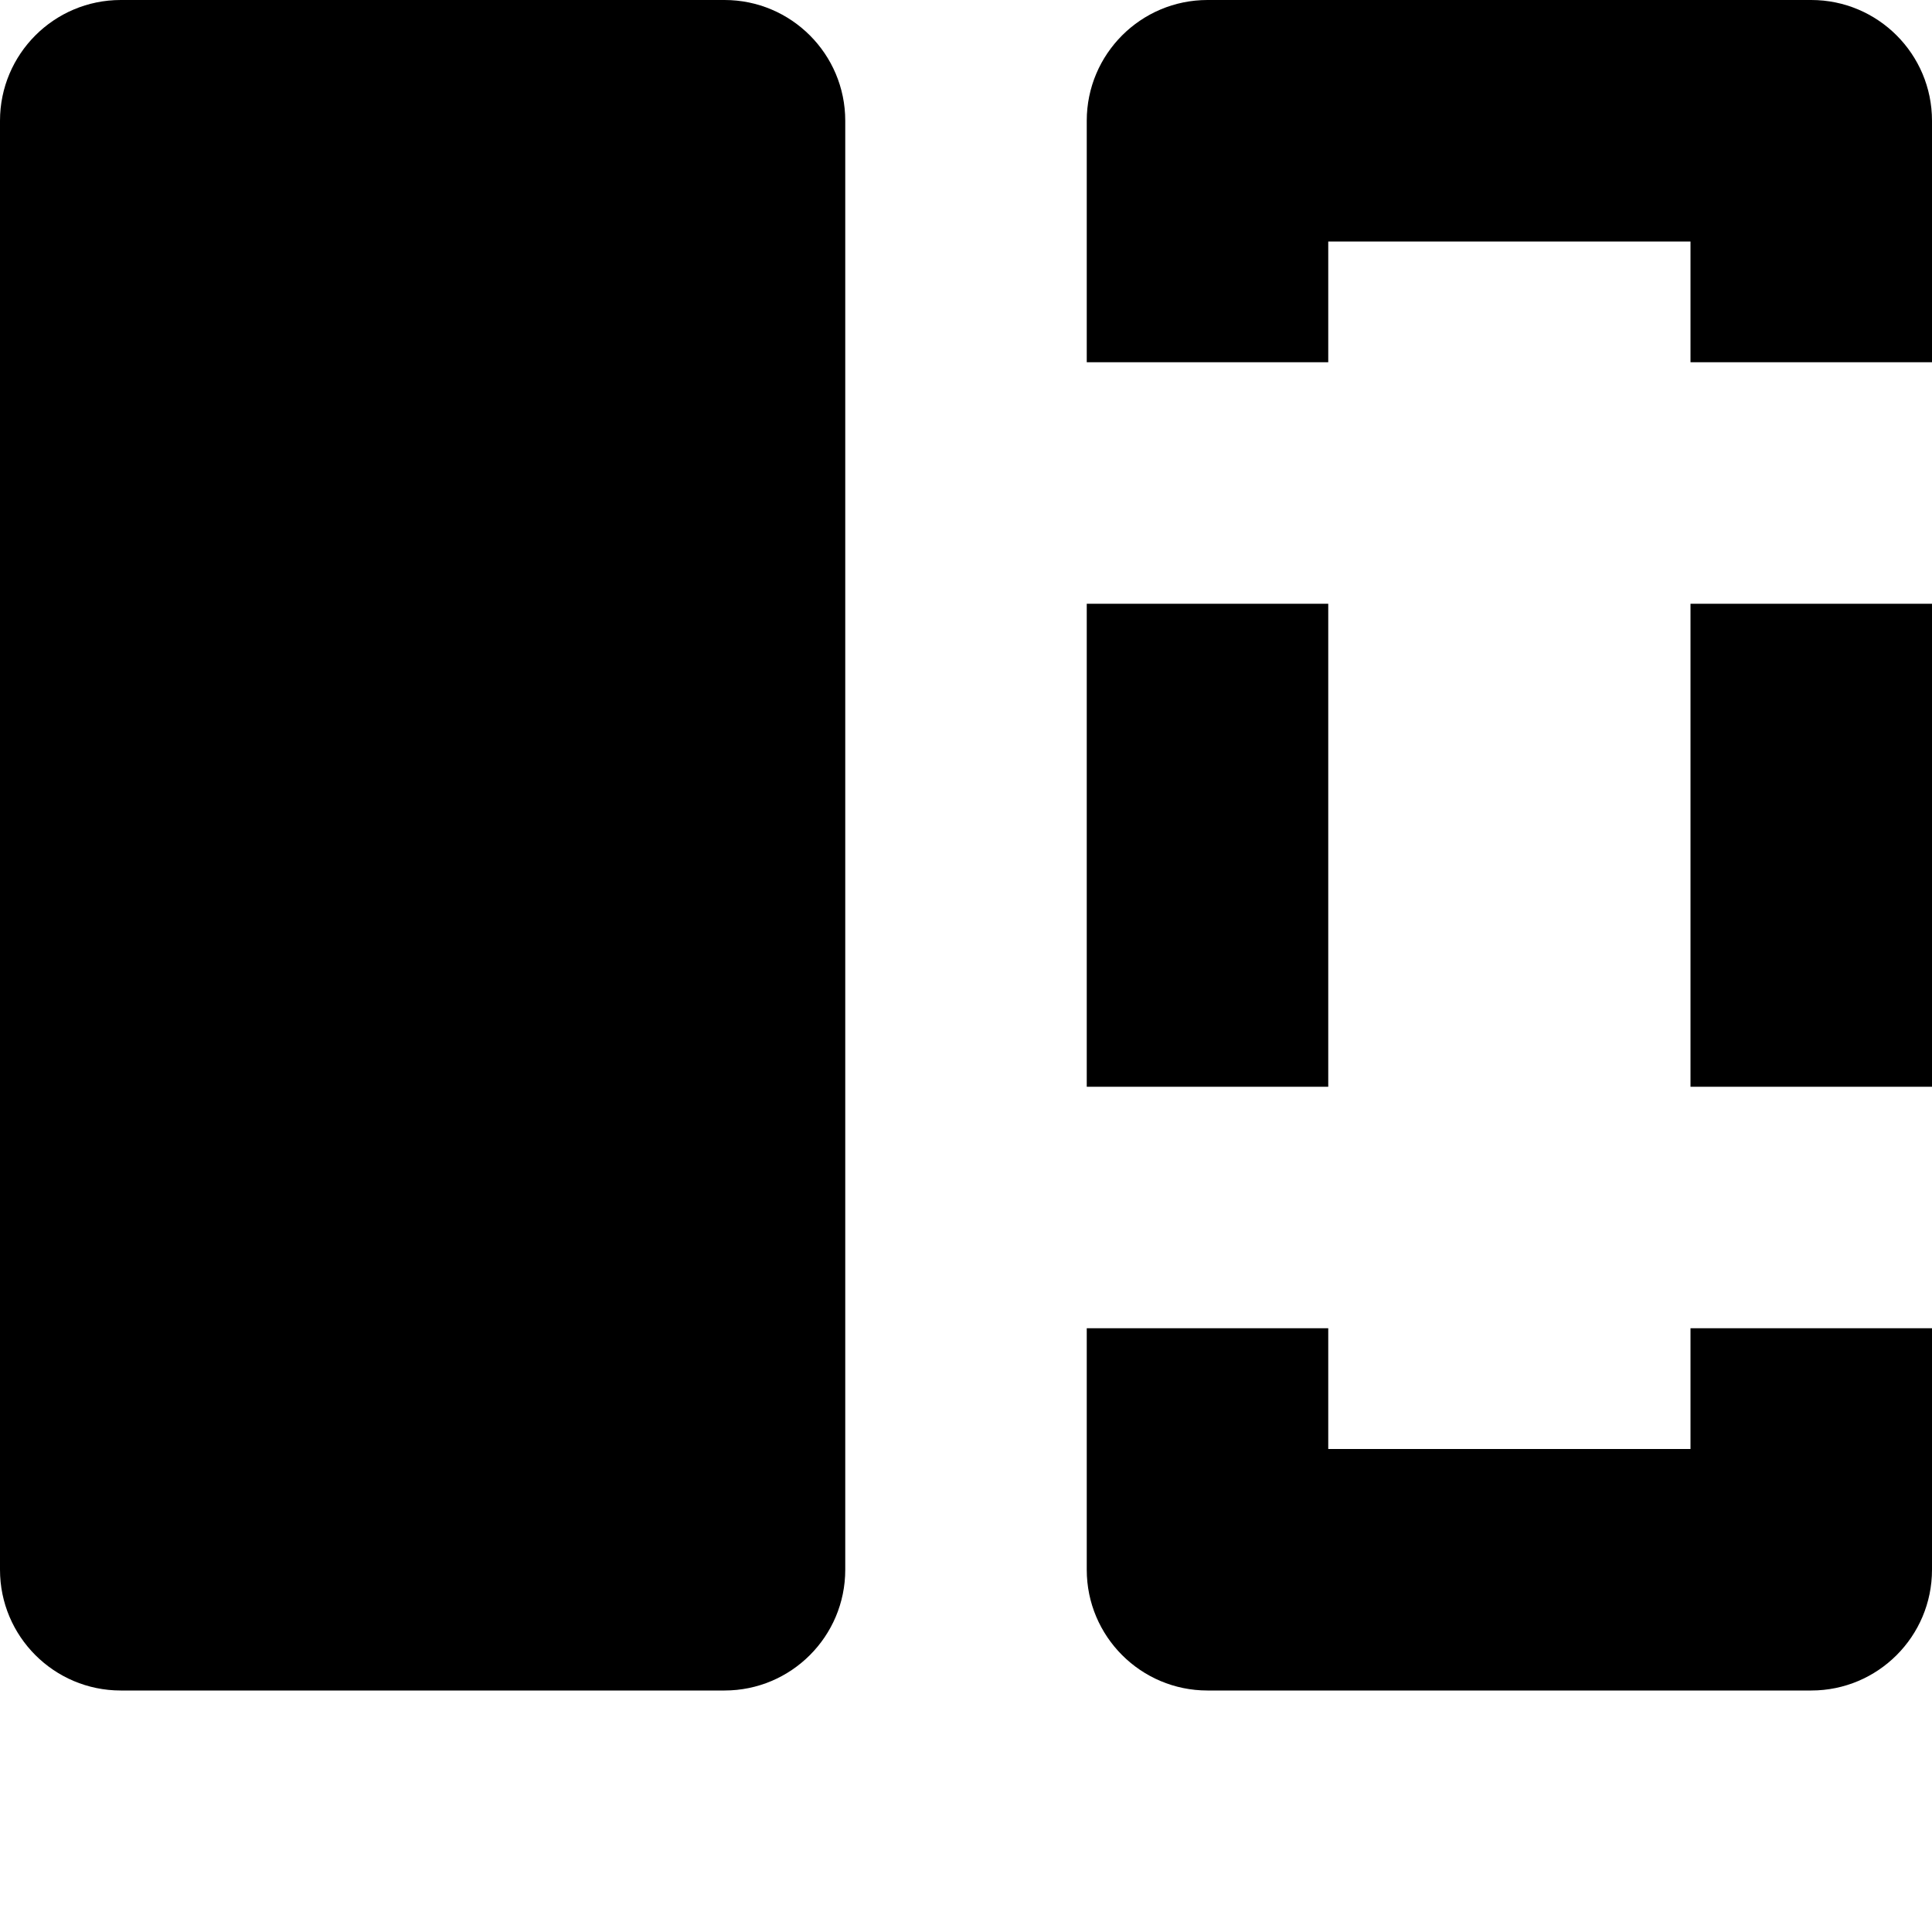<svg
    viewBox="0 0 16 16"
  >
    <g stroke="none" strokeWidth="1" fill="currentColor" fillRule="evenodd">
      <g
        transform="translate(-248, -335)"
        fill="currentColor"
        fillRule="nonzero"
      >
        <path d="M254,349 L249,349 C248.448,349 248,348.552 248,348 L248,336 C248,335.448 248.448,335 249,335 L254,335 C254.552,335 255,335.448 255,336 L255,348 C255,348.552 254.552,349 254,349 Z M257,340 L259,340 L259,344 L257,344 L257,340 Z M262,347 L259,347 L259,346 L257,346 L257,348 C257,348.552 257.448,349 258,349 L263,349 C263.552,349 264,348.552 264,348 L264,346 L262,346 L262,347 Z M263,335 L258,335 C257.448,335 257,335.448 257,336 L257,338 L259,338 L259,337 L262,337 L262,338 L264,338 L264,336 C264,335.448 263.552,335 263,335 Z M262,340 L264,340 L264,344 L262,344 L262,340 Z"></path>
      </g>
    </g>
  </svg>